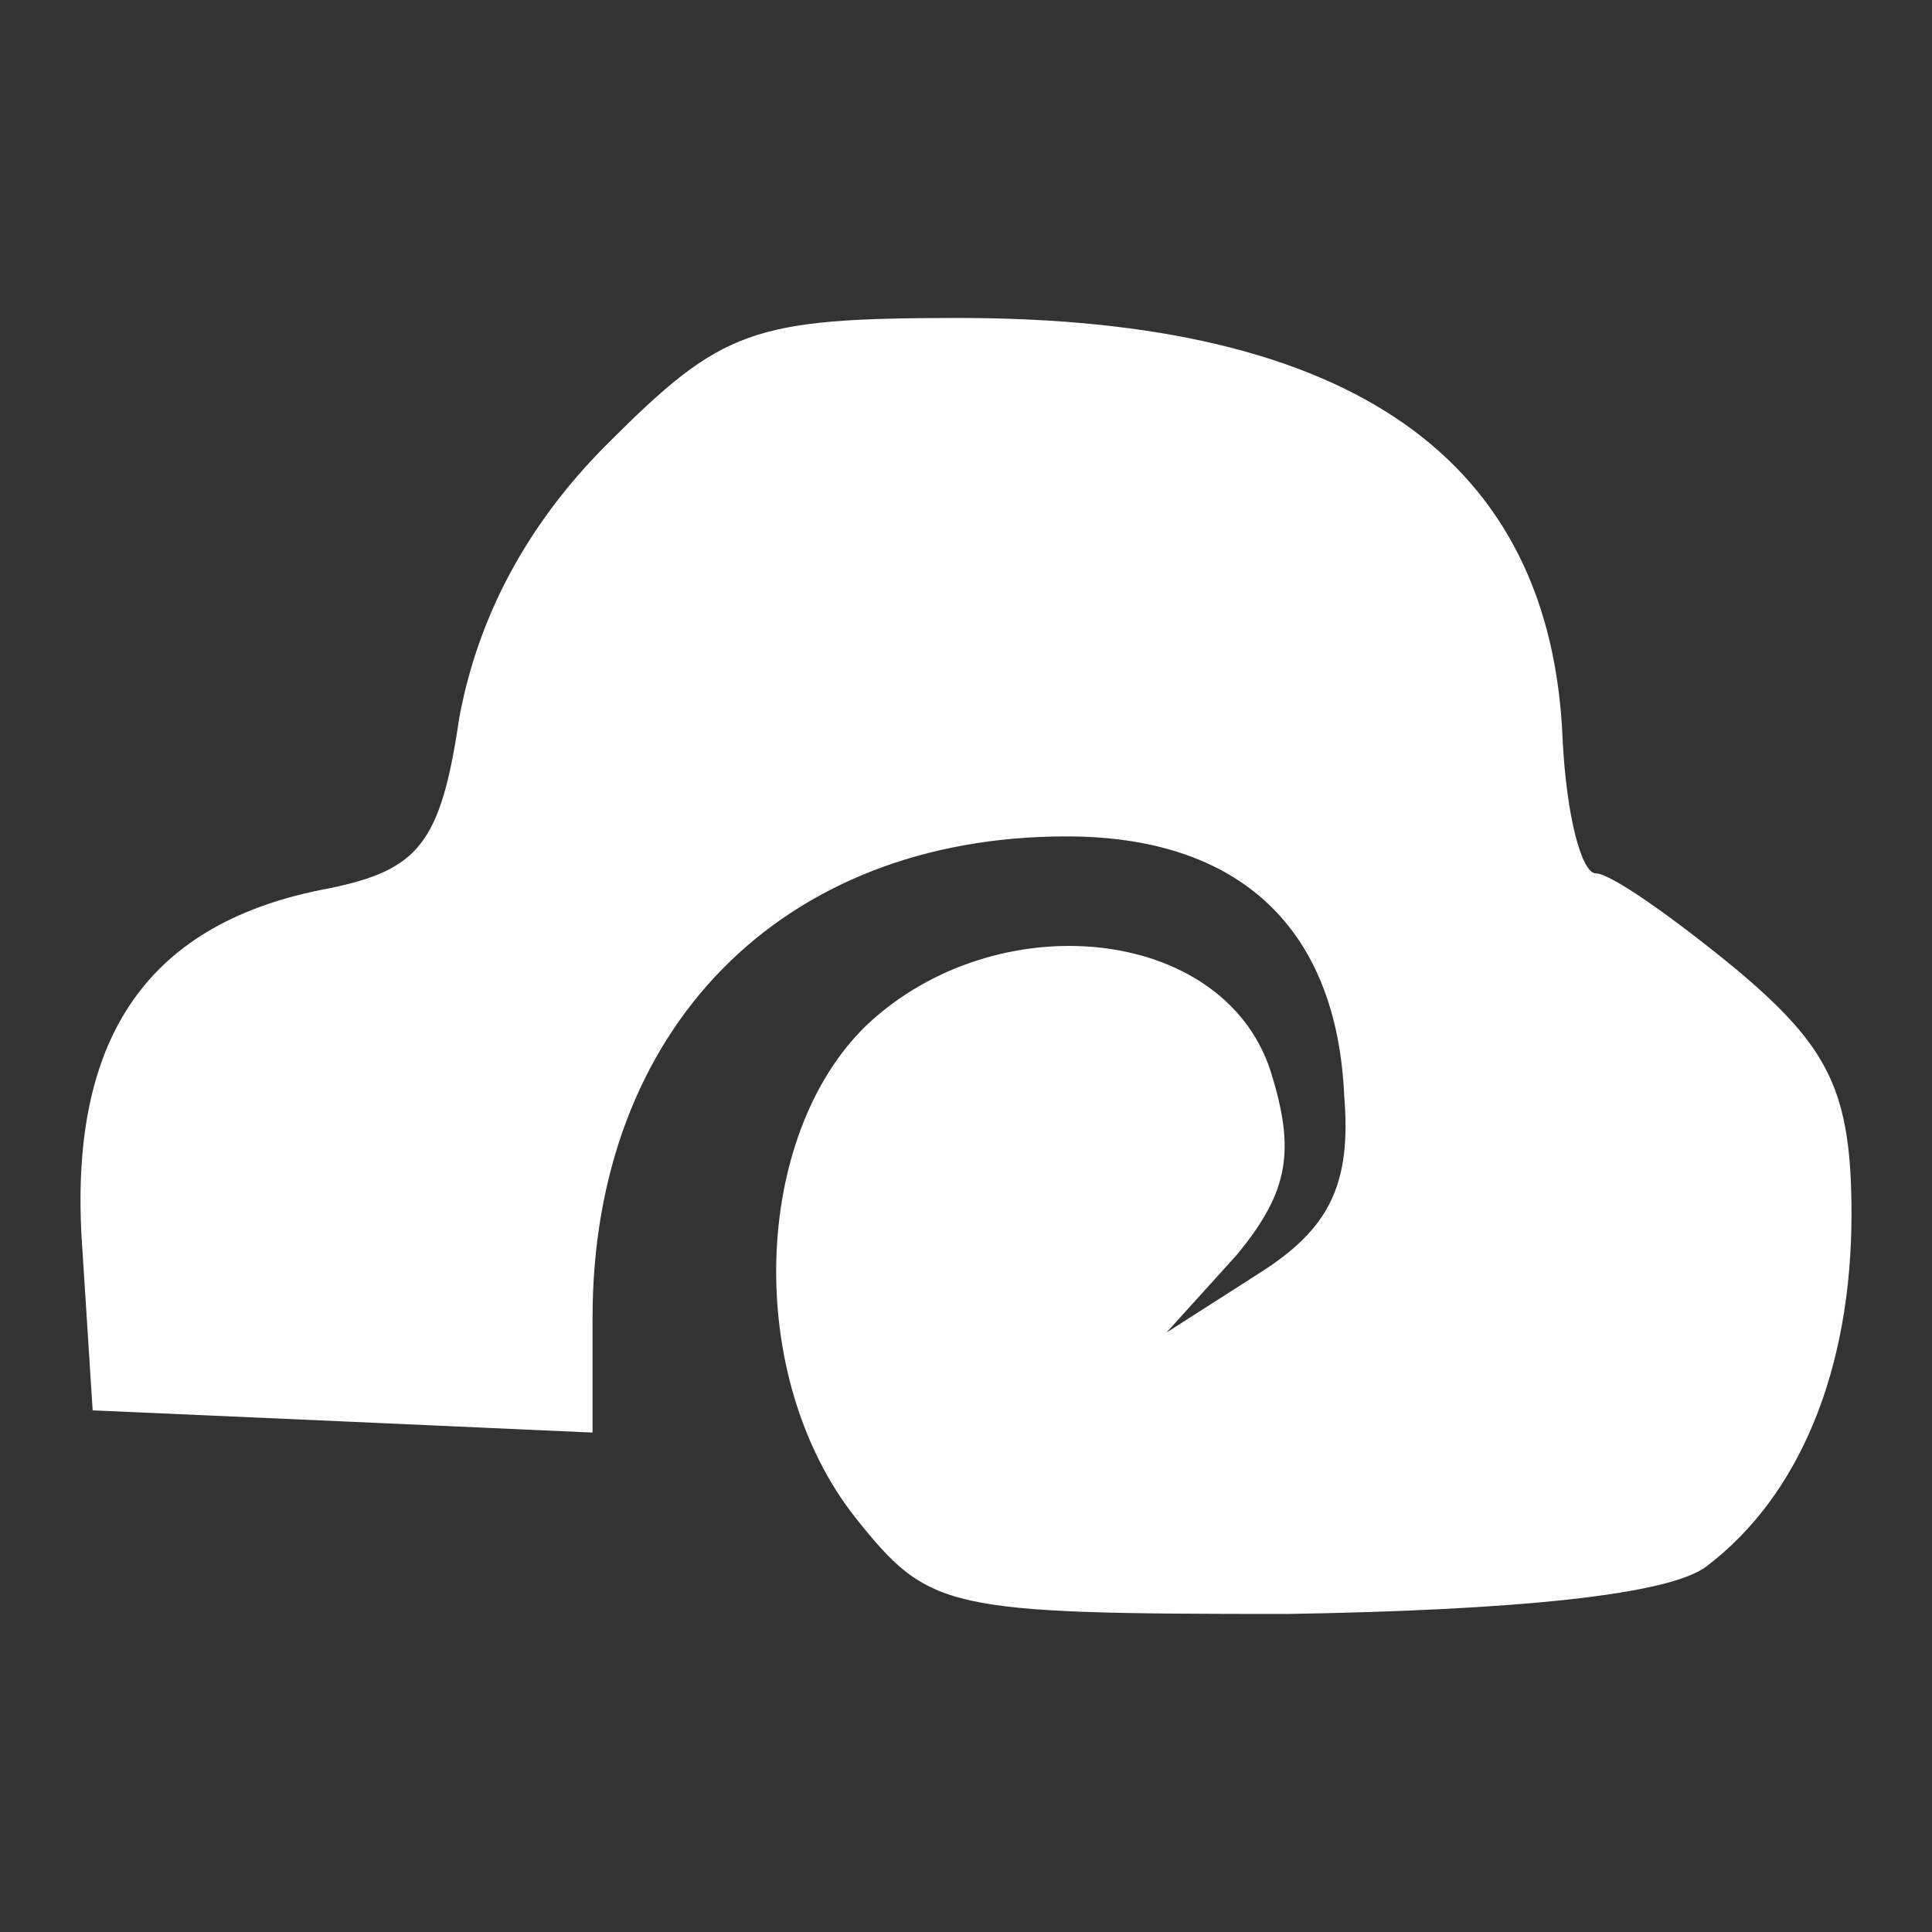 <svg width="24" height="24" viewBox="0 0 24 24" fill="none" xmlns="http://www.w3.org/2000/svg"><rect x="0" y="0" width="24" height="24" fill="#333333" stroke="none"/><path d="M7.545 5.514C6.533 6.526 5.935 7.676 5.705 8.918C5.475 10.482 5.199 10.804 4.095 11.034C1.841 11.448 0.875 12.874 1.013 15.358L1.151 17.52L4.279 17.658L7.361 17.796V16.37C7.361 12.782 9.707 10.39 13.248 10.39C15.41 10.39 16.606 11.54 16.698 13.61C16.79 14.714 16.514 15.266 15.64 15.818L14.49 16.554L15.364 15.588C16.008 14.806 16.1 14.3 15.778 13.288C15.18 11.494 12.374 11.218 10.764 12.736C9.339 14.116 9.247 17.106 10.627 18.854C11.546 20.003 11.73 20.049 16.008 20.049C18.768 20.003 20.746 19.82 21.206 19.452C22.356 18.578 23 17.014 23 15.082C23 13.564 22.724 13.012 21.574 12.046C20.792 11.402 20.01 10.85 19.826 10.85C19.642 10.85 19.458 10.114 19.412 9.194C19.274 5.698 16.79 3.95 11.914 3.95C9.339 3.95 8.971 4.088 7.545 5.514Z" fill="white"/></svg>